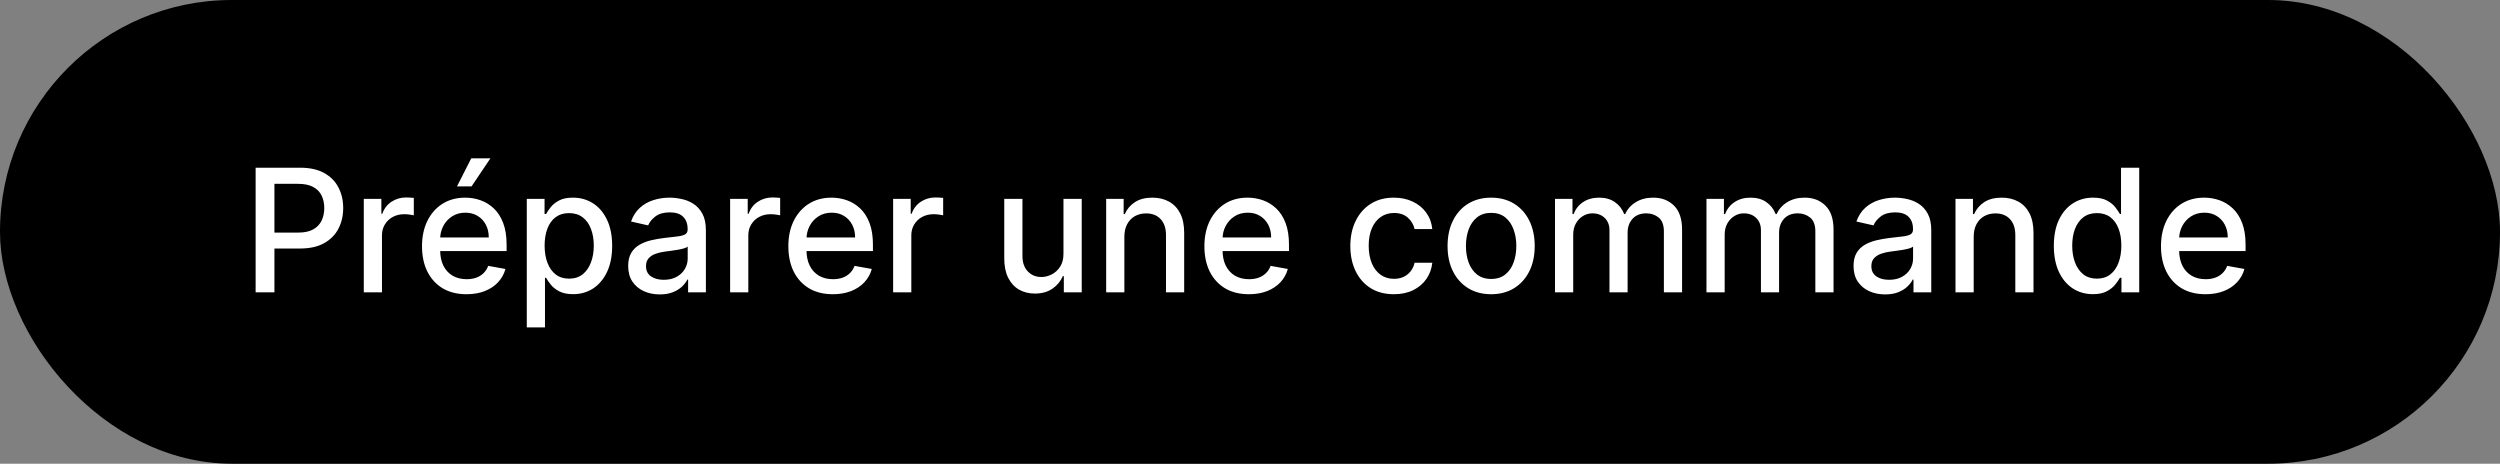 <svg width="248" height="46" viewBox="0 0 248 46" fill="none" xmlns="http://www.w3.org/2000/svg">
<rect x="0" y="0" width="248" height="46" fill="#808080" stroke="none"/>
<rect width="248" height="46" rx="23" fill="black"/>
<path d="M25.358 29V16.636H29.765C30.727 16.636 31.524 16.811 32.156 17.162C32.788 17.512 33.261 17.991 33.575 18.598C33.889 19.202 34.045 19.882 34.045 20.639C34.045 21.399 33.886 22.084 33.569 22.691C33.255 23.295 32.78 23.774 32.144 24.128C31.512 24.478 30.717 24.653 29.759 24.653H26.729V23.072H29.59C30.198 23.072 30.691 22.967 31.069 22.758C31.448 22.544 31.725 22.255 31.902 21.889C32.079 21.522 32.168 21.106 32.168 20.639C32.168 20.172 32.079 19.758 31.902 19.395C31.725 19.033 31.445 18.749 31.063 18.544C30.685 18.339 30.186 18.236 29.566 18.236H27.224V29H25.358ZM36.087 29V19.727H37.832V21.2H37.929C38.098 20.701 38.396 20.309 38.822 20.023C39.253 19.733 39.74 19.588 40.283 19.588C40.396 19.588 40.529 19.592 40.682 19.601C40.839 19.608 40.961 19.619 41.05 19.631V21.357C40.977 21.337 40.849 21.315 40.663 21.291C40.478 21.263 40.293 21.249 40.108 21.249C39.681 21.249 39.301 21.339 38.967 21.52C38.637 21.697 38.375 21.945 38.182 22.263C37.989 22.577 37.892 22.935 37.892 23.337V29H36.087ZM46.276 29.187C45.363 29.187 44.576 28.992 43.916 28.602C43.26 28.207 42.753 27.654 42.395 26.941C42.04 26.225 41.863 25.386 41.863 24.424C41.863 23.474 42.04 22.637 42.395 21.913C42.753 21.188 43.252 20.623 43.892 20.216C44.536 19.81 45.288 19.607 46.15 19.607C46.673 19.607 47.18 19.693 47.671 19.866C48.162 20.039 48.602 20.311 48.993 20.681C49.383 21.051 49.691 21.532 49.916 22.124C50.142 22.712 50.255 23.426 50.255 24.267V24.907H42.883V23.555H48.486C48.486 23.08 48.389 22.659 48.196 22.293C48.003 21.923 47.731 21.631 47.381 21.418C47.035 21.204 46.628 21.098 46.162 21.098C45.654 21.098 45.212 21.222 44.834 21.472C44.459 21.717 44.169 22.039 43.964 22.438C43.763 22.832 43.662 23.261 43.662 23.724V24.78C43.662 25.4 43.771 25.927 43.988 26.362C44.21 26.797 44.517 27.129 44.912 27.358C45.306 27.583 45.767 27.696 46.294 27.696C46.636 27.696 46.948 27.648 47.23 27.551C47.512 27.451 47.755 27.302 47.961 27.104C48.166 26.907 48.323 26.664 48.431 26.374L50.14 26.682C50.003 27.185 49.758 27.626 49.403 28.004C49.053 28.378 48.613 28.67 48.081 28.879C47.554 29.084 46.952 29.187 46.276 29.187ZM45.334 18.49L46.747 15.707H48.649L46.777 18.49H45.334ZM52.257 32.477V19.727H54.02V21.23H54.171C54.276 21.037 54.427 20.814 54.624 20.56C54.821 20.307 55.095 20.085 55.445 19.896C55.795 19.703 56.258 19.607 56.833 19.607C57.582 19.607 58.25 19.796 58.838 20.174C59.425 20.552 59.886 21.098 60.22 21.81C60.558 22.522 60.727 23.38 60.727 24.382C60.727 25.384 60.56 26.243 60.226 26.959C59.892 27.672 59.433 28.221 58.85 28.608C58.266 28.99 57.6 29.181 56.852 29.181C56.288 29.181 55.827 29.087 55.469 28.897C55.115 28.708 54.837 28.487 54.636 28.233C54.435 27.98 54.28 27.754 54.171 27.557H54.062V32.477H52.257ZM54.026 24.364C54.026 25.016 54.121 25.587 54.31 26.078C54.499 26.569 54.773 26.953 55.131 27.231C55.489 27.505 55.928 27.642 56.447 27.642C56.986 27.642 57.437 27.499 57.799 27.213C58.161 26.923 58.435 26.531 58.62 26.036C58.809 25.541 58.904 24.983 58.904 24.364C58.904 23.752 58.812 23.203 58.626 22.716C58.445 22.229 58.172 21.844 57.805 21.562C57.443 21.281 56.99 21.14 56.447 21.14C55.924 21.14 55.481 21.275 55.119 21.544C54.761 21.814 54.489 22.19 54.304 22.673C54.119 23.156 54.026 23.72 54.026 24.364ZM65.448 29.205C64.861 29.205 64.329 29.097 63.854 28.879C63.379 28.658 63.003 28.338 62.725 27.919C62.452 27.501 62.315 26.988 62.315 26.38C62.315 25.857 62.416 25.426 62.617 25.088C62.818 24.75 63.09 24.482 63.432 24.285C63.774 24.088 64.156 23.939 64.579 23.838C65.001 23.738 65.432 23.661 65.871 23.609C66.426 23.545 66.877 23.492 67.223 23.452C67.569 23.408 67.821 23.337 67.978 23.241C68.135 23.144 68.213 22.987 68.213 22.77V22.728C68.213 22.2 68.064 21.792 67.766 21.502C67.472 21.212 67.034 21.067 66.45 21.067C65.843 21.067 65.364 21.202 65.013 21.472C64.667 21.738 64.428 22.033 64.295 22.359L62.599 21.973C62.8 21.41 63.094 20.955 63.48 20.609C63.87 20.259 64.319 20.005 64.826 19.848C65.333 19.687 65.867 19.607 66.426 19.607C66.796 19.607 67.189 19.651 67.603 19.739C68.022 19.824 68.412 19.981 68.774 20.21C69.141 20.44 69.441 20.768 69.674 21.194C69.907 21.617 70.024 22.166 70.024 22.842V29H68.261V27.732H68.189C68.072 27.966 67.897 28.195 67.664 28.421C67.43 28.646 67.13 28.833 66.764 28.982C66.398 29.131 65.959 29.205 65.448 29.205ZM65.841 27.756C66.34 27.756 66.766 27.658 67.12 27.461C67.478 27.263 67.75 27.006 67.935 26.688C68.124 26.366 68.219 26.022 68.219 25.655V24.46C68.155 24.525 68.03 24.585 67.845 24.641C67.664 24.694 67.456 24.74 67.223 24.78C66.99 24.816 66.762 24.851 66.541 24.883C66.319 24.911 66.134 24.935 65.985 24.955C65.635 25 65.315 25.074 65.025 25.179C64.74 25.283 64.51 25.434 64.337 25.631C64.168 25.825 64.084 26.082 64.084 26.404C64.084 26.851 64.249 27.189 64.579 27.418C64.909 27.644 65.329 27.756 65.841 27.756ZM72.428 29V19.727H74.173V21.2H74.269C74.439 20.701 74.736 20.309 75.163 20.023C75.594 19.733 76.081 19.588 76.624 19.588C76.737 19.588 76.869 19.592 77.022 19.601C77.179 19.608 77.302 19.619 77.391 19.631V21.357C77.318 21.337 77.189 21.315 77.004 21.291C76.819 21.263 76.634 21.249 76.449 21.249C76.022 21.249 75.642 21.339 75.308 21.52C74.978 21.697 74.716 21.945 74.523 22.263C74.33 22.577 74.233 22.935 74.233 23.337V29H72.428ZM82.617 29.187C81.704 29.187 80.917 28.992 80.257 28.602C79.601 28.207 79.094 27.654 78.735 26.941C78.381 26.225 78.204 25.386 78.204 24.424C78.204 23.474 78.381 22.637 78.735 21.913C79.094 21.188 79.593 20.623 80.233 20.216C80.876 19.81 81.629 19.607 82.49 19.607C83.013 19.607 83.521 19.693 84.012 19.866C84.503 20.039 84.943 20.311 85.334 20.681C85.724 21.051 86.032 21.532 86.257 22.124C86.483 22.712 86.595 23.426 86.595 24.267V24.907H79.224V23.555H84.827C84.827 23.08 84.73 22.659 84.537 22.293C84.344 21.923 84.072 21.631 83.722 21.418C83.376 21.204 82.969 21.098 82.502 21.098C81.995 21.098 81.553 21.222 81.174 21.472C80.8 21.717 80.51 22.039 80.305 22.438C80.104 22.832 80.003 23.261 80.003 23.724V24.78C80.003 25.4 80.112 25.927 80.329 26.362C80.55 26.797 80.858 27.129 81.253 27.358C81.647 27.583 82.108 27.696 82.635 27.696C82.977 27.696 83.289 27.648 83.571 27.551C83.853 27.451 84.096 27.302 84.301 27.104C84.507 26.907 84.664 26.664 84.772 26.374L86.481 26.682C86.344 27.185 86.098 27.626 85.744 28.004C85.394 28.378 84.953 28.67 84.422 28.879C83.895 29.084 83.293 29.187 82.617 29.187ZM88.598 29V19.727H90.343V21.2H90.439C90.609 20.701 90.906 20.309 91.333 20.023C91.764 19.733 92.251 19.588 92.794 19.588C92.906 19.588 93.039 19.592 93.192 19.601C93.349 19.608 93.472 19.619 93.561 19.631V21.357C93.488 21.337 93.359 21.315 93.174 21.291C92.989 21.263 92.804 21.249 92.619 21.249C92.192 21.249 91.812 21.339 91.478 21.52C91.148 21.697 90.886 21.945 90.693 22.263C90.5 22.577 90.403 22.935 90.403 23.337V29H88.598ZM105.496 25.154V19.727H107.307V29H105.532V27.394H105.435C105.222 27.889 104.88 28.302 104.409 28.632C103.942 28.958 103.36 29.121 102.664 29.121C102.069 29.121 101.541 28.99 101.083 28.728C100.628 28.463 100.27 28.07 100.008 27.551C99.75 27.032 99.622 26.39 99.622 25.625V19.727H101.427V25.408C101.427 26.04 101.602 26.543 101.952 26.917C102.302 27.291 102.757 27.479 103.316 27.479C103.654 27.479 103.99 27.394 104.324 27.225C104.662 27.056 104.942 26.8 105.164 26.459C105.389 26.116 105.5 25.682 105.496 25.154ZM111.537 23.494V29H109.732V19.727H111.465V21.236H111.579C111.793 20.745 112.127 20.351 112.581 20.053C113.04 19.755 113.618 19.607 114.314 19.607C114.946 19.607 115.499 19.739 115.974 20.005C116.449 20.267 116.817 20.657 117.079 21.176C117.341 21.695 117.471 22.337 117.471 23.102V29H115.666V23.319C115.666 22.647 115.491 22.122 115.141 21.744C114.791 21.361 114.31 21.17 113.698 21.17C113.28 21.17 112.907 21.261 112.581 21.442C112.259 21.623 112.004 21.889 111.815 22.239C111.63 22.585 111.537 23.003 111.537 23.494ZM123.889 29.187C122.975 29.187 122.188 28.992 121.528 28.602C120.872 28.207 120.365 27.654 120.007 26.941C119.653 26.225 119.476 25.386 119.476 24.424C119.476 23.474 119.653 22.637 120.007 21.913C120.365 21.188 120.864 20.623 121.504 20.216C122.148 19.81 122.901 19.607 123.762 19.607C124.285 19.607 124.792 19.693 125.283 19.866C125.774 20.039 126.215 20.311 126.605 20.681C126.996 21.051 127.303 21.532 127.529 22.124C127.754 22.712 127.867 23.426 127.867 24.267V24.907H120.496V23.555H126.098C126.098 23.08 126.002 22.659 125.808 22.293C125.615 21.923 125.343 21.631 124.993 21.418C124.647 21.204 124.241 21.098 123.774 21.098C123.267 21.098 122.824 21.222 122.446 21.472C122.071 21.717 121.782 22.039 121.576 22.438C121.375 22.832 121.275 23.261 121.275 23.724V24.78C121.275 25.4 121.383 25.927 121.601 26.362C121.822 26.797 122.13 27.129 122.524 27.358C122.919 27.583 123.379 27.696 123.907 27.696C124.249 27.696 124.561 27.648 124.842 27.551C125.124 27.451 125.368 27.302 125.573 27.104C125.778 26.907 125.935 26.664 126.044 26.374L127.752 26.682C127.615 27.185 127.37 27.626 127.016 28.004C126.666 28.378 126.225 28.67 125.694 28.879C125.166 29.084 124.565 29.187 123.889 29.187ZM138.275 29.187C137.377 29.187 136.604 28.984 135.956 28.577C135.312 28.167 134.817 27.601 134.471 26.881C134.125 26.161 133.952 25.336 133.952 24.406C133.952 23.464 134.129 22.633 134.483 21.913C134.838 21.188 135.337 20.623 135.981 20.216C136.624 19.81 137.383 19.607 138.256 19.607C138.961 19.607 139.589 19.737 140.14 19.999C140.691 20.256 141.136 20.619 141.474 21.086C141.816 21.552 142.02 22.098 142.084 22.722H140.327C140.231 22.287 140.009 21.913 139.663 21.599C139.321 21.285 138.862 21.128 138.287 21.128C137.784 21.128 137.343 21.261 136.965 21.526C136.59 21.788 136.299 22.162 136.089 22.649C135.88 23.132 135.775 23.704 135.775 24.364C135.775 25.04 135.878 25.623 136.083 26.114C136.288 26.605 136.578 26.986 136.953 27.255C137.331 27.525 137.776 27.66 138.287 27.66C138.629 27.66 138.939 27.597 139.216 27.473C139.498 27.344 139.734 27.161 139.923 26.923C140.116 26.686 140.251 26.4 140.327 26.066H142.084C142.02 26.666 141.824 27.201 141.498 27.672C141.172 28.143 140.736 28.513 140.188 28.783C139.645 29.052 139.007 29.187 138.275 29.187ZM147.92 29.187C147.051 29.187 146.292 28.988 145.644 28.59C144.996 28.191 144.493 27.634 144.135 26.917C143.777 26.201 143.598 25.364 143.598 24.406C143.598 23.444 143.777 22.603 144.135 21.883C144.493 21.162 144.996 20.603 145.644 20.204C146.292 19.806 147.051 19.607 147.92 19.607C148.789 19.607 149.548 19.806 150.196 20.204C150.844 20.603 151.347 21.162 151.705 21.883C152.063 22.603 152.243 23.444 152.243 24.406C152.243 25.364 152.063 26.201 151.705 26.917C151.347 27.634 150.844 28.191 150.196 28.59C149.548 28.988 148.789 29.187 147.92 29.187ZM147.926 27.672C148.49 27.672 148.956 27.523 149.327 27.225C149.697 26.927 149.971 26.531 150.148 26.036C150.329 25.541 150.419 24.995 150.419 24.4C150.419 23.808 150.329 23.265 150.148 22.77C149.971 22.271 149.697 21.87 149.327 21.569C148.956 21.267 148.49 21.116 147.926 21.116C147.359 21.116 146.888 21.267 146.513 21.569C146.143 21.87 145.868 22.271 145.686 22.77C145.509 23.265 145.421 23.808 145.421 24.4C145.421 24.995 145.509 25.541 145.686 26.036C145.868 26.531 146.143 26.927 146.513 27.225C146.888 27.523 147.359 27.672 147.926 27.672ZM154.257 29V19.727H155.99V21.236H156.105C156.298 20.725 156.614 20.327 157.052 20.041C157.491 19.751 158.016 19.607 158.628 19.607C159.248 19.607 159.767 19.751 160.186 20.041C160.608 20.331 160.92 20.729 161.121 21.236H161.218C161.439 20.741 161.791 20.347 162.274 20.053C162.757 19.755 163.333 19.607 164.001 19.607C164.842 19.607 165.528 19.87 166.06 20.397C166.595 20.925 166.862 21.72 166.862 22.782V29H165.057V22.951C165.057 22.323 164.886 21.868 164.544 21.587C164.202 21.305 163.794 21.164 163.319 21.164C162.731 21.164 162.274 21.345 161.948 21.707C161.622 22.066 161.459 22.526 161.459 23.09V29H159.66V22.836C159.66 22.333 159.503 21.929 159.19 21.623C158.876 21.317 158.467 21.164 157.964 21.164C157.622 21.164 157.306 21.255 157.016 21.436C156.73 21.613 156.499 21.86 156.322 22.178C156.149 22.496 156.062 22.864 156.062 23.283V29H154.257ZM169.282 29V19.727H171.014V21.236H171.129C171.322 20.725 171.638 20.327 172.077 20.041C172.516 19.751 173.041 19.607 173.653 19.607C174.272 19.607 174.791 19.751 175.21 20.041C175.633 20.331 175.945 20.729 176.146 21.236H176.242C176.464 20.741 176.816 20.347 177.299 20.053C177.782 19.755 178.357 19.607 179.025 19.607C179.867 19.607 180.553 19.87 181.084 20.397C181.619 20.925 181.887 21.72 181.887 22.782V29H180.082V22.951C180.082 22.323 179.911 21.868 179.569 21.587C179.227 21.305 178.818 21.164 178.343 21.164C177.756 21.164 177.299 21.345 176.973 21.707C176.647 22.066 176.484 22.526 176.484 23.09V29H174.685V22.836C174.685 22.333 174.528 21.929 174.214 21.623C173.9 21.317 173.492 21.164 172.988 21.164C172.646 21.164 172.33 21.255 172.041 21.436C171.755 21.613 171.523 21.86 171.346 22.178C171.173 22.496 171.087 22.864 171.087 23.283V29H169.282ZM187.005 29.205C186.417 29.205 185.886 29.097 185.411 28.879C184.936 28.658 184.56 28.338 184.282 27.919C184.008 27.501 183.872 26.988 183.872 26.38C183.872 25.857 183.972 25.426 184.173 25.088C184.375 24.75 184.646 24.482 184.988 24.285C185.33 24.088 185.713 23.939 186.135 23.838C186.558 23.738 186.989 23.661 187.427 23.609C187.983 23.545 188.433 23.492 188.78 23.452C189.126 23.408 189.377 23.337 189.534 23.241C189.691 23.144 189.77 22.987 189.77 22.77V22.728C189.77 22.2 189.621 21.792 189.323 21.502C189.029 21.212 188.59 21.067 188.007 21.067C187.399 21.067 186.92 21.202 186.57 21.472C186.224 21.738 185.984 22.033 185.852 22.359L184.155 21.973C184.357 21.41 184.65 20.955 185.037 20.609C185.427 20.259 185.876 20.005 186.383 19.848C186.89 19.687 187.423 19.607 187.983 19.607C188.353 19.607 188.745 19.651 189.16 19.739C189.578 19.824 189.969 19.981 190.331 20.21C190.697 20.44 190.997 20.768 191.231 21.194C191.464 21.617 191.581 22.166 191.581 22.842V29H189.818V27.732H189.745C189.629 27.966 189.454 28.195 189.22 28.421C188.987 28.646 188.687 28.833 188.321 28.982C187.955 29.131 187.516 29.205 187.005 29.205ZM187.397 27.756C187.896 27.756 188.323 27.658 188.677 27.461C189.035 27.263 189.307 27.006 189.492 26.688C189.681 26.366 189.776 26.022 189.776 25.655V24.46C189.711 24.525 189.587 24.585 189.401 24.641C189.22 24.694 189.013 24.74 188.78 24.78C188.546 24.816 188.319 24.851 188.097 24.883C187.876 24.911 187.691 24.935 187.542 24.955C187.192 25 186.872 25.074 186.582 25.179C186.296 25.283 186.067 25.434 185.894 25.631C185.725 25.825 185.64 26.082 185.64 26.404C185.64 26.851 185.805 27.189 186.135 27.418C186.465 27.644 186.886 27.756 187.397 27.756ZM195.79 23.494V29H193.985V19.727H195.718V21.236H195.832C196.046 20.745 196.38 20.351 196.834 20.053C197.293 19.755 197.871 19.607 198.567 19.607C199.199 19.607 199.752 19.739 200.227 20.005C200.702 20.267 201.07 20.657 201.332 21.176C201.593 21.695 201.724 22.337 201.724 23.102V29H199.919V23.319C199.919 22.647 199.744 22.122 199.394 21.744C199.044 21.361 198.563 21.17 197.951 21.17C197.533 21.17 197.16 21.261 196.834 21.442C196.512 21.623 196.257 21.889 196.068 22.239C195.883 22.585 195.79 23.003 195.79 23.494ZM207.616 29.181C206.868 29.181 206.2 28.99 205.612 28.608C205.028 28.221 204.57 27.672 204.236 26.959C203.906 26.243 203.741 25.384 203.741 24.382C203.741 23.38 203.908 22.522 204.242 21.81C204.58 21.098 205.043 20.552 205.63 20.174C206.218 19.796 206.884 19.607 207.628 19.607C208.204 19.607 208.667 19.703 209.017 19.896C209.371 20.085 209.645 20.307 209.838 20.56C210.035 20.814 210.188 21.037 210.297 21.23H210.405V16.636H212.21V29H210.448V27.557H210.297C210.188 27.754 210.031 27.98 209.826 28.233C209.625 28.487 209.347 28.708 208.993 28.897C208.639 29.087 208.18 29.181 207.616 29.181ZM208.015 27.642C208.534 27.642 208.973 27.505 209.331 27.231C209.693 26.953 209.967 26.569 210.152 26.078C210.341 25.587 210.436 25.016 210.436 24.364C210.436 23.72 210.343 23.156 210.158 22.673C209.973 22.19 209.701 21.814 209.343 21.544C208.985 21.275 208.542 21.14 208.015 21.14C207.471 21.14 207.019 21.281 206.656 21.562C206.294 21.844 206.021 22.229 205.835 22.716C205.654 23.203 205.564 23.752 205.564 24.364C205.564 24.983 205.656 25.541 205.841 26.036C206.027 26.531 206.3 26.923 206.662 27.213C207.029 27.499 207.479 27.642 208.015 27.642ZM218.783 29.187C217.87 29.187 217.083 28.992 216.423 28.602C215.767 28.207 215.26 27.654 214.901 26.941C214.547 26.225 214.37 25.386 214.37 24.424C214.37 23.474 214.547 22.637 214.901 21.913C215.26 21.188 215.759 20.623 216.399 20.216C217.042 19.81 217.795 19.607 218.656 19.607C219.18 19.607 219.687 19.693 220.178 19.866C220.669 20.039 221.109 20.311 221.5 20.681C221.89 21.051 222.198 21.532 222.423 22.124C222.649 22.712 222.761 23.426 222.761 24.267V24.907H215.39V23.555H220.993C220.993 23.08 220.896 22.659 220.703 22.293C220.51 21.923 220.238 21.631 219.888 21.418C219.542 21.204 219.135 21.098 218.668 21.098C218.161 21.098 217.719 21.222 217.34 21.472C216.966 21.717 216.676 22.039 216.471 22.438C216.27 22.832 216.169 23.261 216.169 23.724V24.78C216.169 25.4 216.278 25.927 216.495 26.362C216.716 26.797 217.024 27.129 217.419 27.358C217.813 27.583 218.274 27.696 218.801 27.696C219.143 27.696 219.455 27.648 219.737 27.551C220.019 27.451 220.262 27.302 220.467 27.104C220.673 26.907 220.83 26.664 220.938 26.374L222.647 26.682C222.51 27.185 222.264 27.626 221.91 28.004C221.56 28.378 221.119 28.67 220.588 28.879C220.061 29.084 219.459 29.187 218.783 29.187Z" fill="white"/>
</svg>
